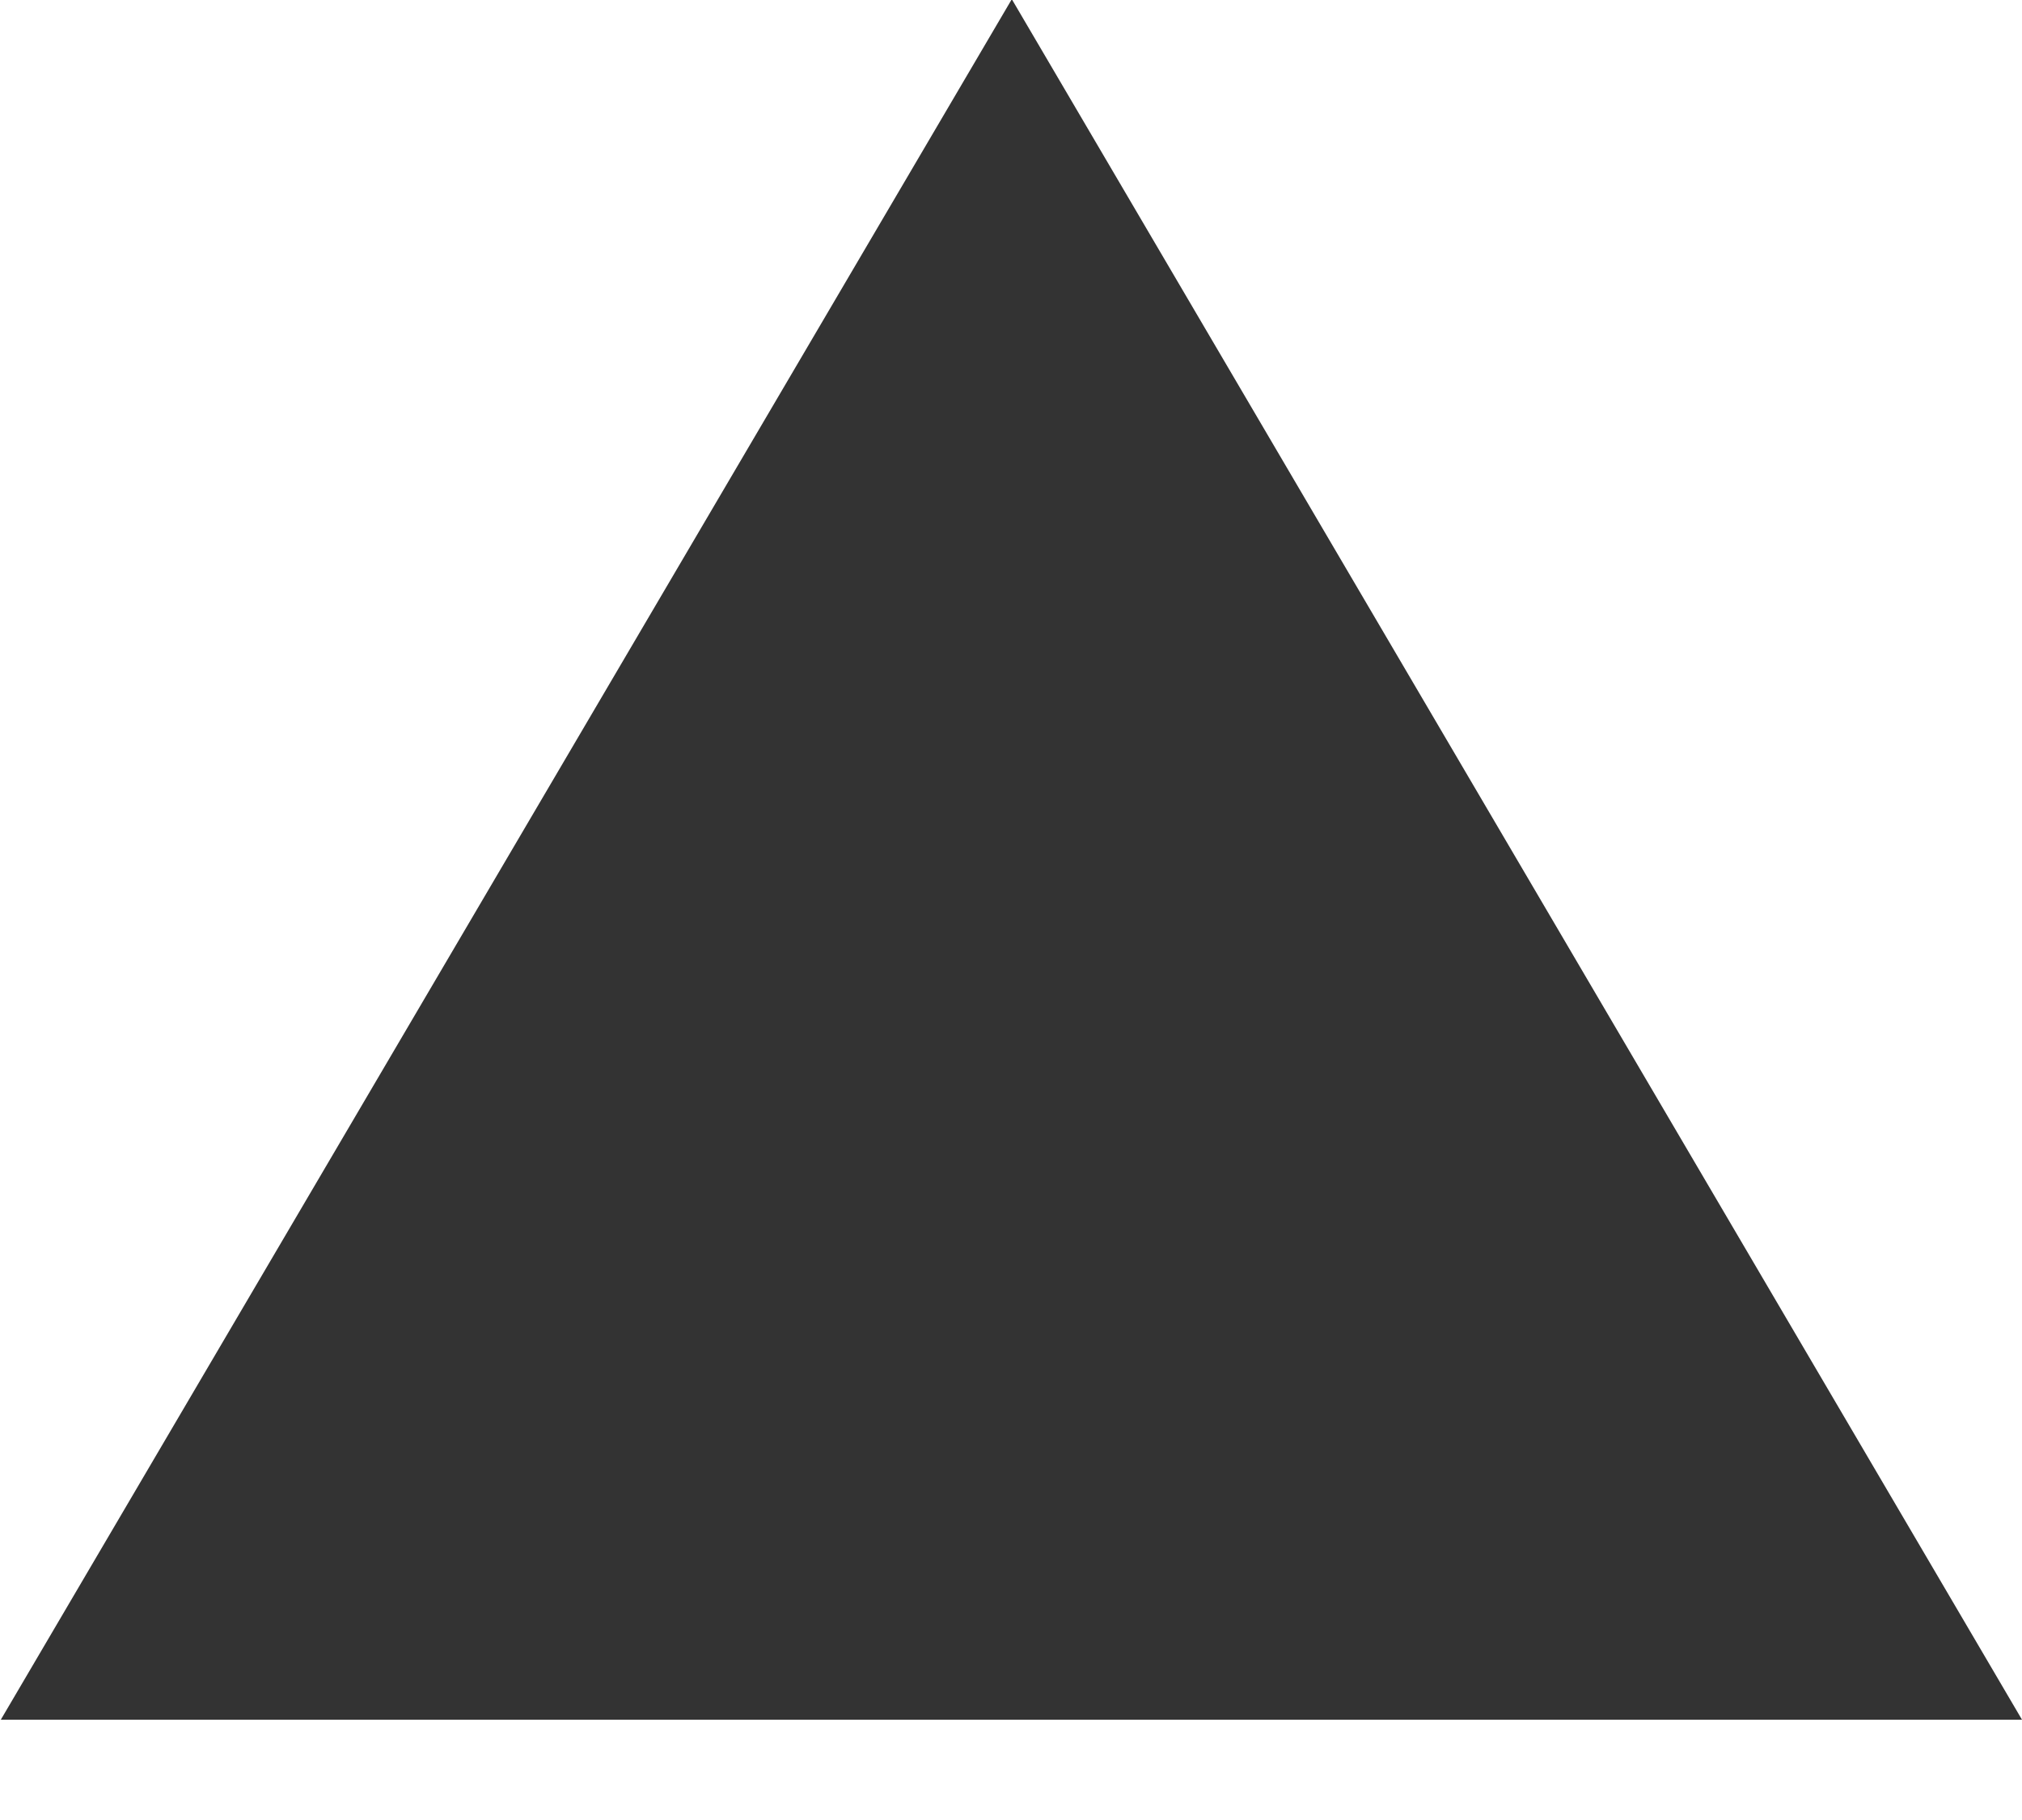 <?xml version="1.0" encoding="UTF-8"?>
<svg width="20px" height="18px" viewBox="0 0 20 18" version="1.1" xmlns="http://www.w3.org/2000/svg" xmlns:xlink="http://www.w3.org/1999/xlink">
    <!-- Generator: Sketch 48.2 (47327) - http://www.bohemiancoding.com/sketch -->
    <title>Shape</title>
    <desc>Created with Sketch.</desc>
    <defs></defs>
    <g id="sort-arrow" stroke="none" stroke-width="1" fill="none" fill-rule="evenodd">
        <g id="sort" transform="translate(0, -1)" fill="#333333" fill-rule="nonzero">
            <polygon id="Shape" points="10.008 0.992 0.008 18.008 20 18.008"></polygon>
        </g>
    </g>
</svg>